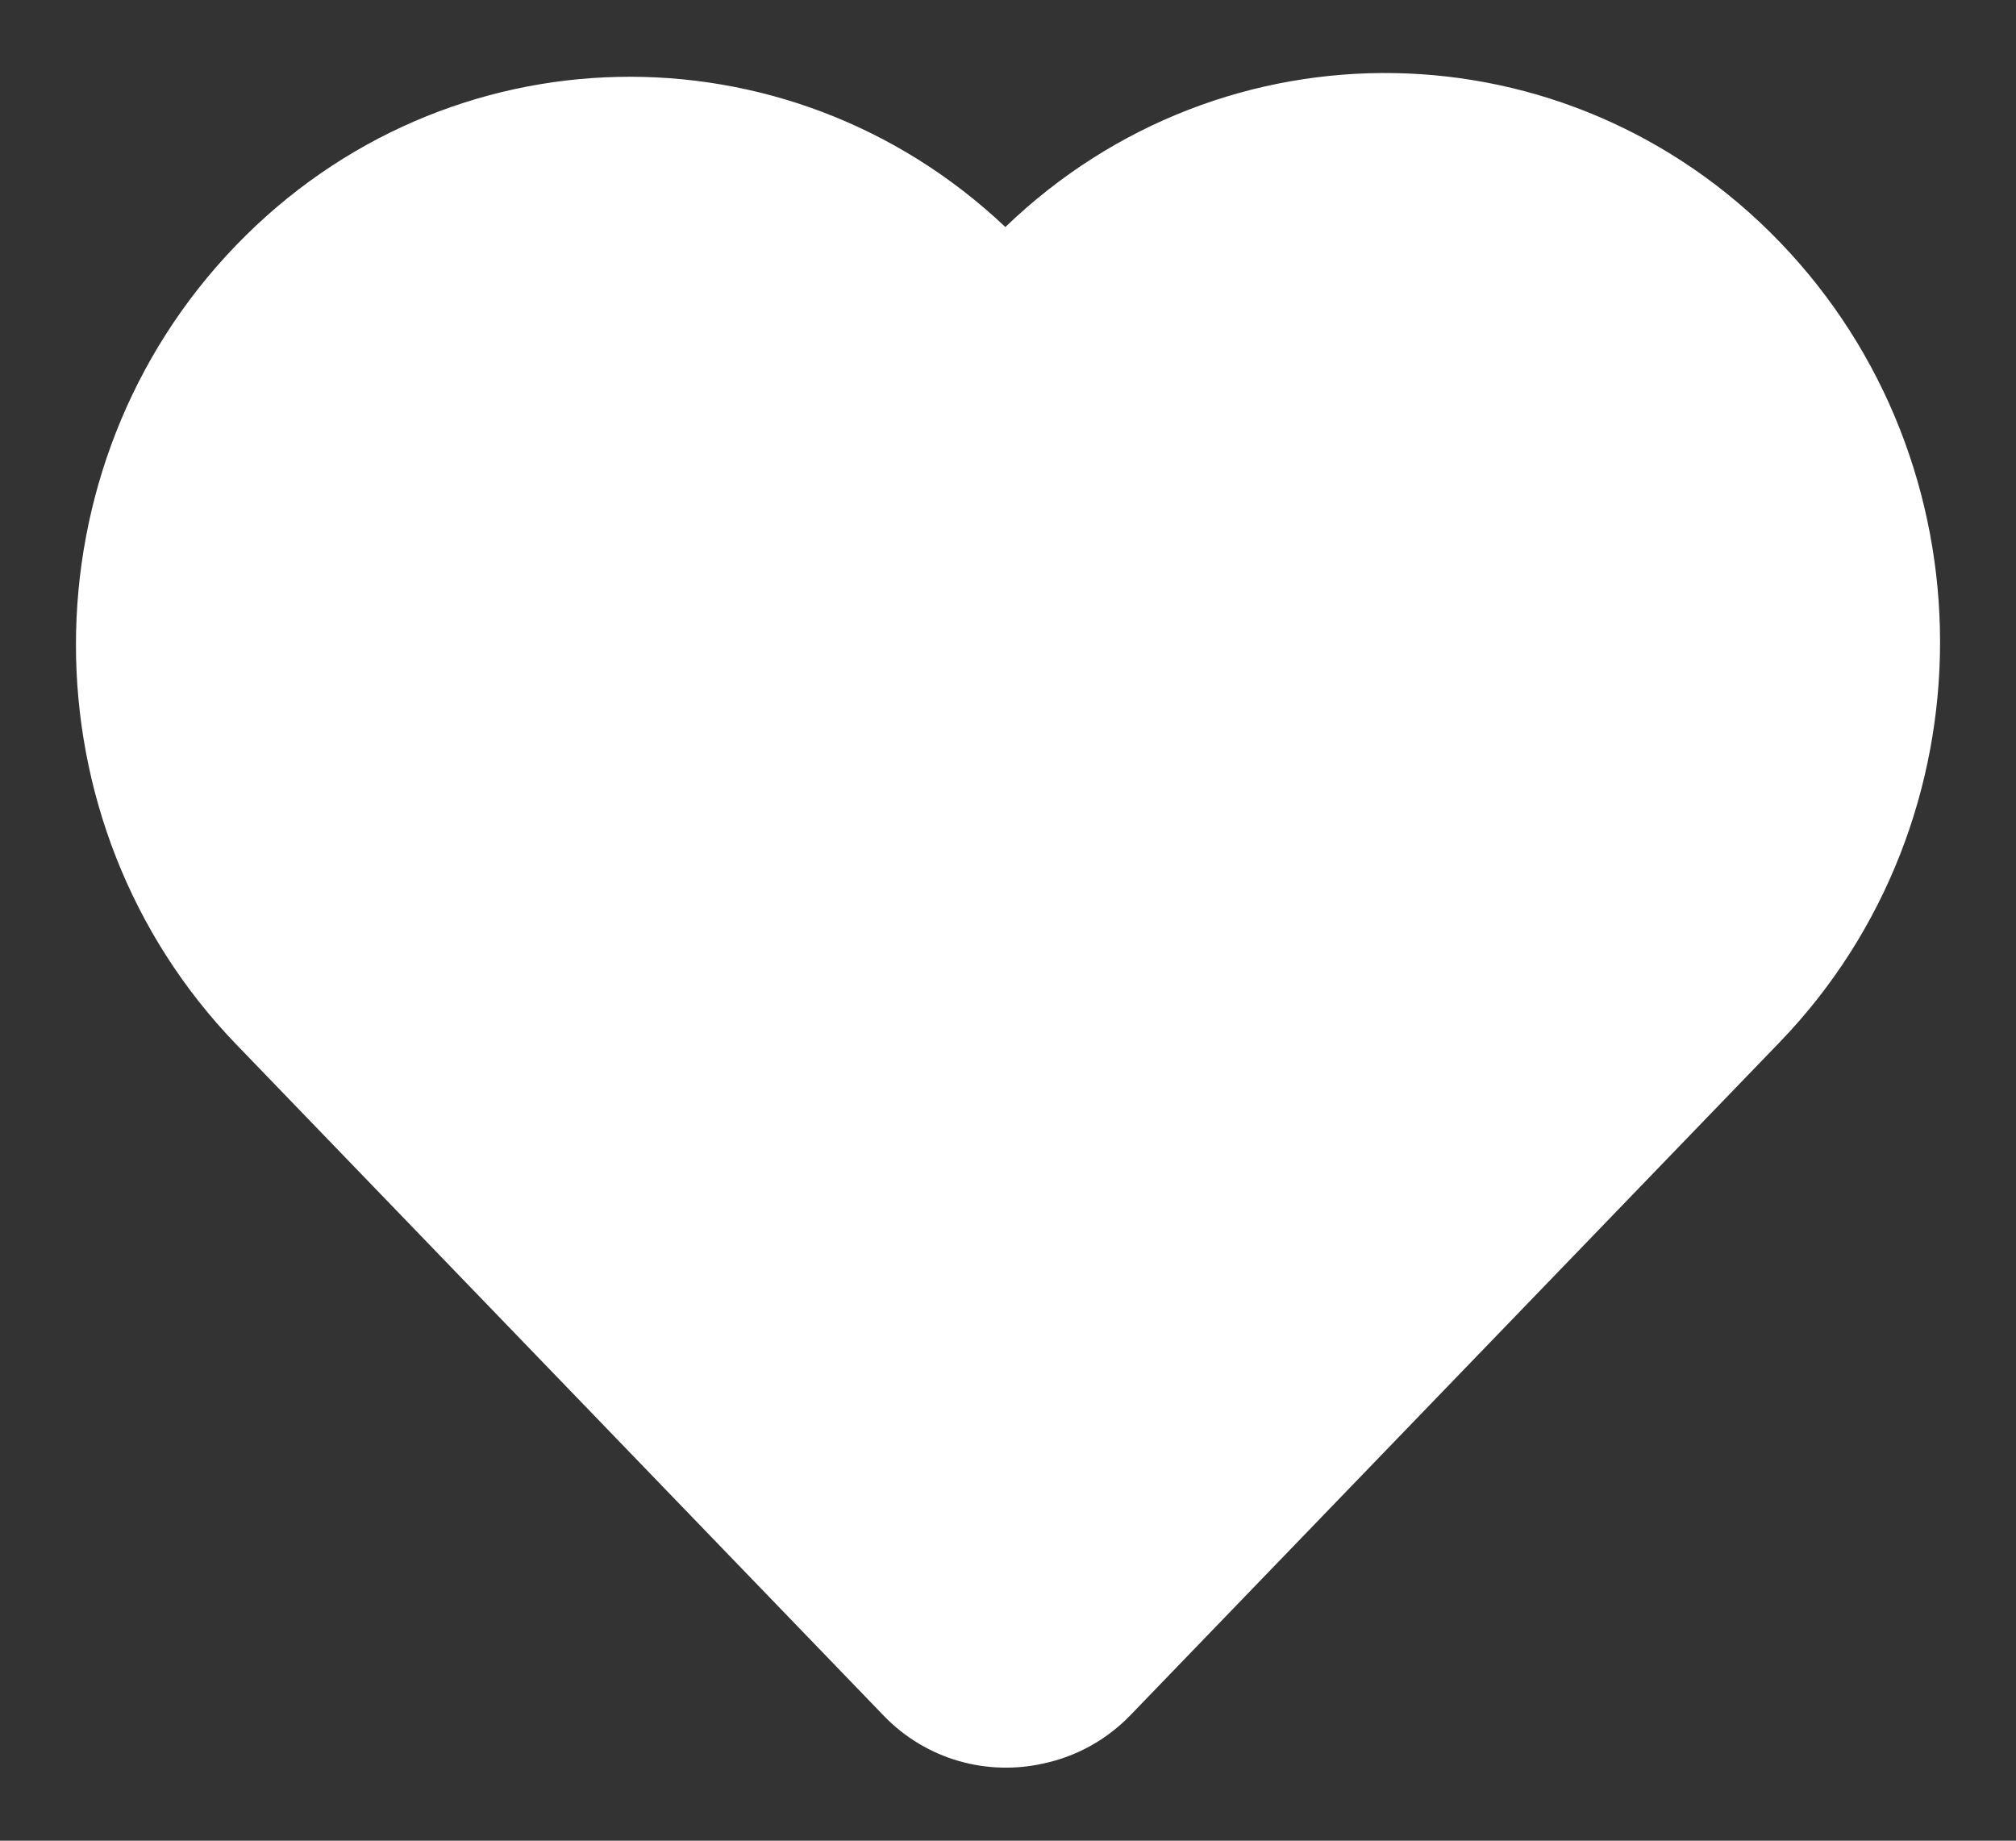 <?xml version="1.0" encoding="UTF-8"?>
<svg width="23px" height="21px" viewBox="0 0 23 21" version="1.1" xmlns="http://www.w3.org/2000/svg" xmlns:xlink="http://www.w3.org/1999/xlink">
    <rect x="0" y="0" width="23" height="21" fill="#333333" stroke="none"/>
    <!-- Generator: Sketch 58 (84663) - https://sketch.com -->
    <title>Heart_filled</title>
    <desc>Created with Sketch.</desc>
    <defs>
        <path d="M18.915,10.545 C20.63,8.765 20.628,5.881 18.912,4.102 C17.195,2.323 14.413,2.321 12.695,4.098 L11.471,5.367 L10.288,4.14 C8.575,2.365 5.798,2.365 4.085,4.141 C2.372,5.917 2.372,8.796 4.085,10.571 L11.476,18.233 L18.915,10.545 Z M10.084,19.576 L2.694,11.914 C0.258,9.389 0.257,5.324 2.693,2.799 C5.097,0.306 8.982,0.237 11.47,2.59 C13.96,0.192 17.881,0.249 20.303,2.759 C22.742,5.287 22.744,9.356 20.308,11.886 L12.895,19.57 C12.616,19.858 12.27,20.041 11.906,20.119 C11.269,20.263 10.573,20.082 10.084,19.576 Z" id="path-1"></path>
    </defs>
    <g id="Page-1" stroke="none" stroke-width="1" fill="none" fill-rule="evenodd">
        <g id="Heart_filled">
            <g id="Icon/Heart">
                <g>
                    <mask id="mask-2" fill="white">
                        <use xlink:href="#path-1"></use>
                    </mask>
                    <use id="Mask" fill="#FFFFFF" fill-rule="nonzero" xlink:href="#path-1"></use>
                </g>
            </g>
            <path d="M11.236,19.054 C7.087,15.562 4.42,12.896 3.236,11.054 C2.052,9.212 1.719,7.212 2.236,5.054 C3.767,3.18 5.1,2.18 6.236,2.054 C7.372,1.928 9.038,2.595 11.236,4.054 C13.945,2.463 15.945,1.796 17.236,2.054 C18.527,2.312 19.86,3.646 21.236,6.054 C21.979,7.555 21.645,9.222 20.236,11.054 C18.827,12.886 15.827,15.553 11.236,19.054 Z" id="Path-11" fill="#FFFFFF"></path>
        </g>
    </g>
</svg>